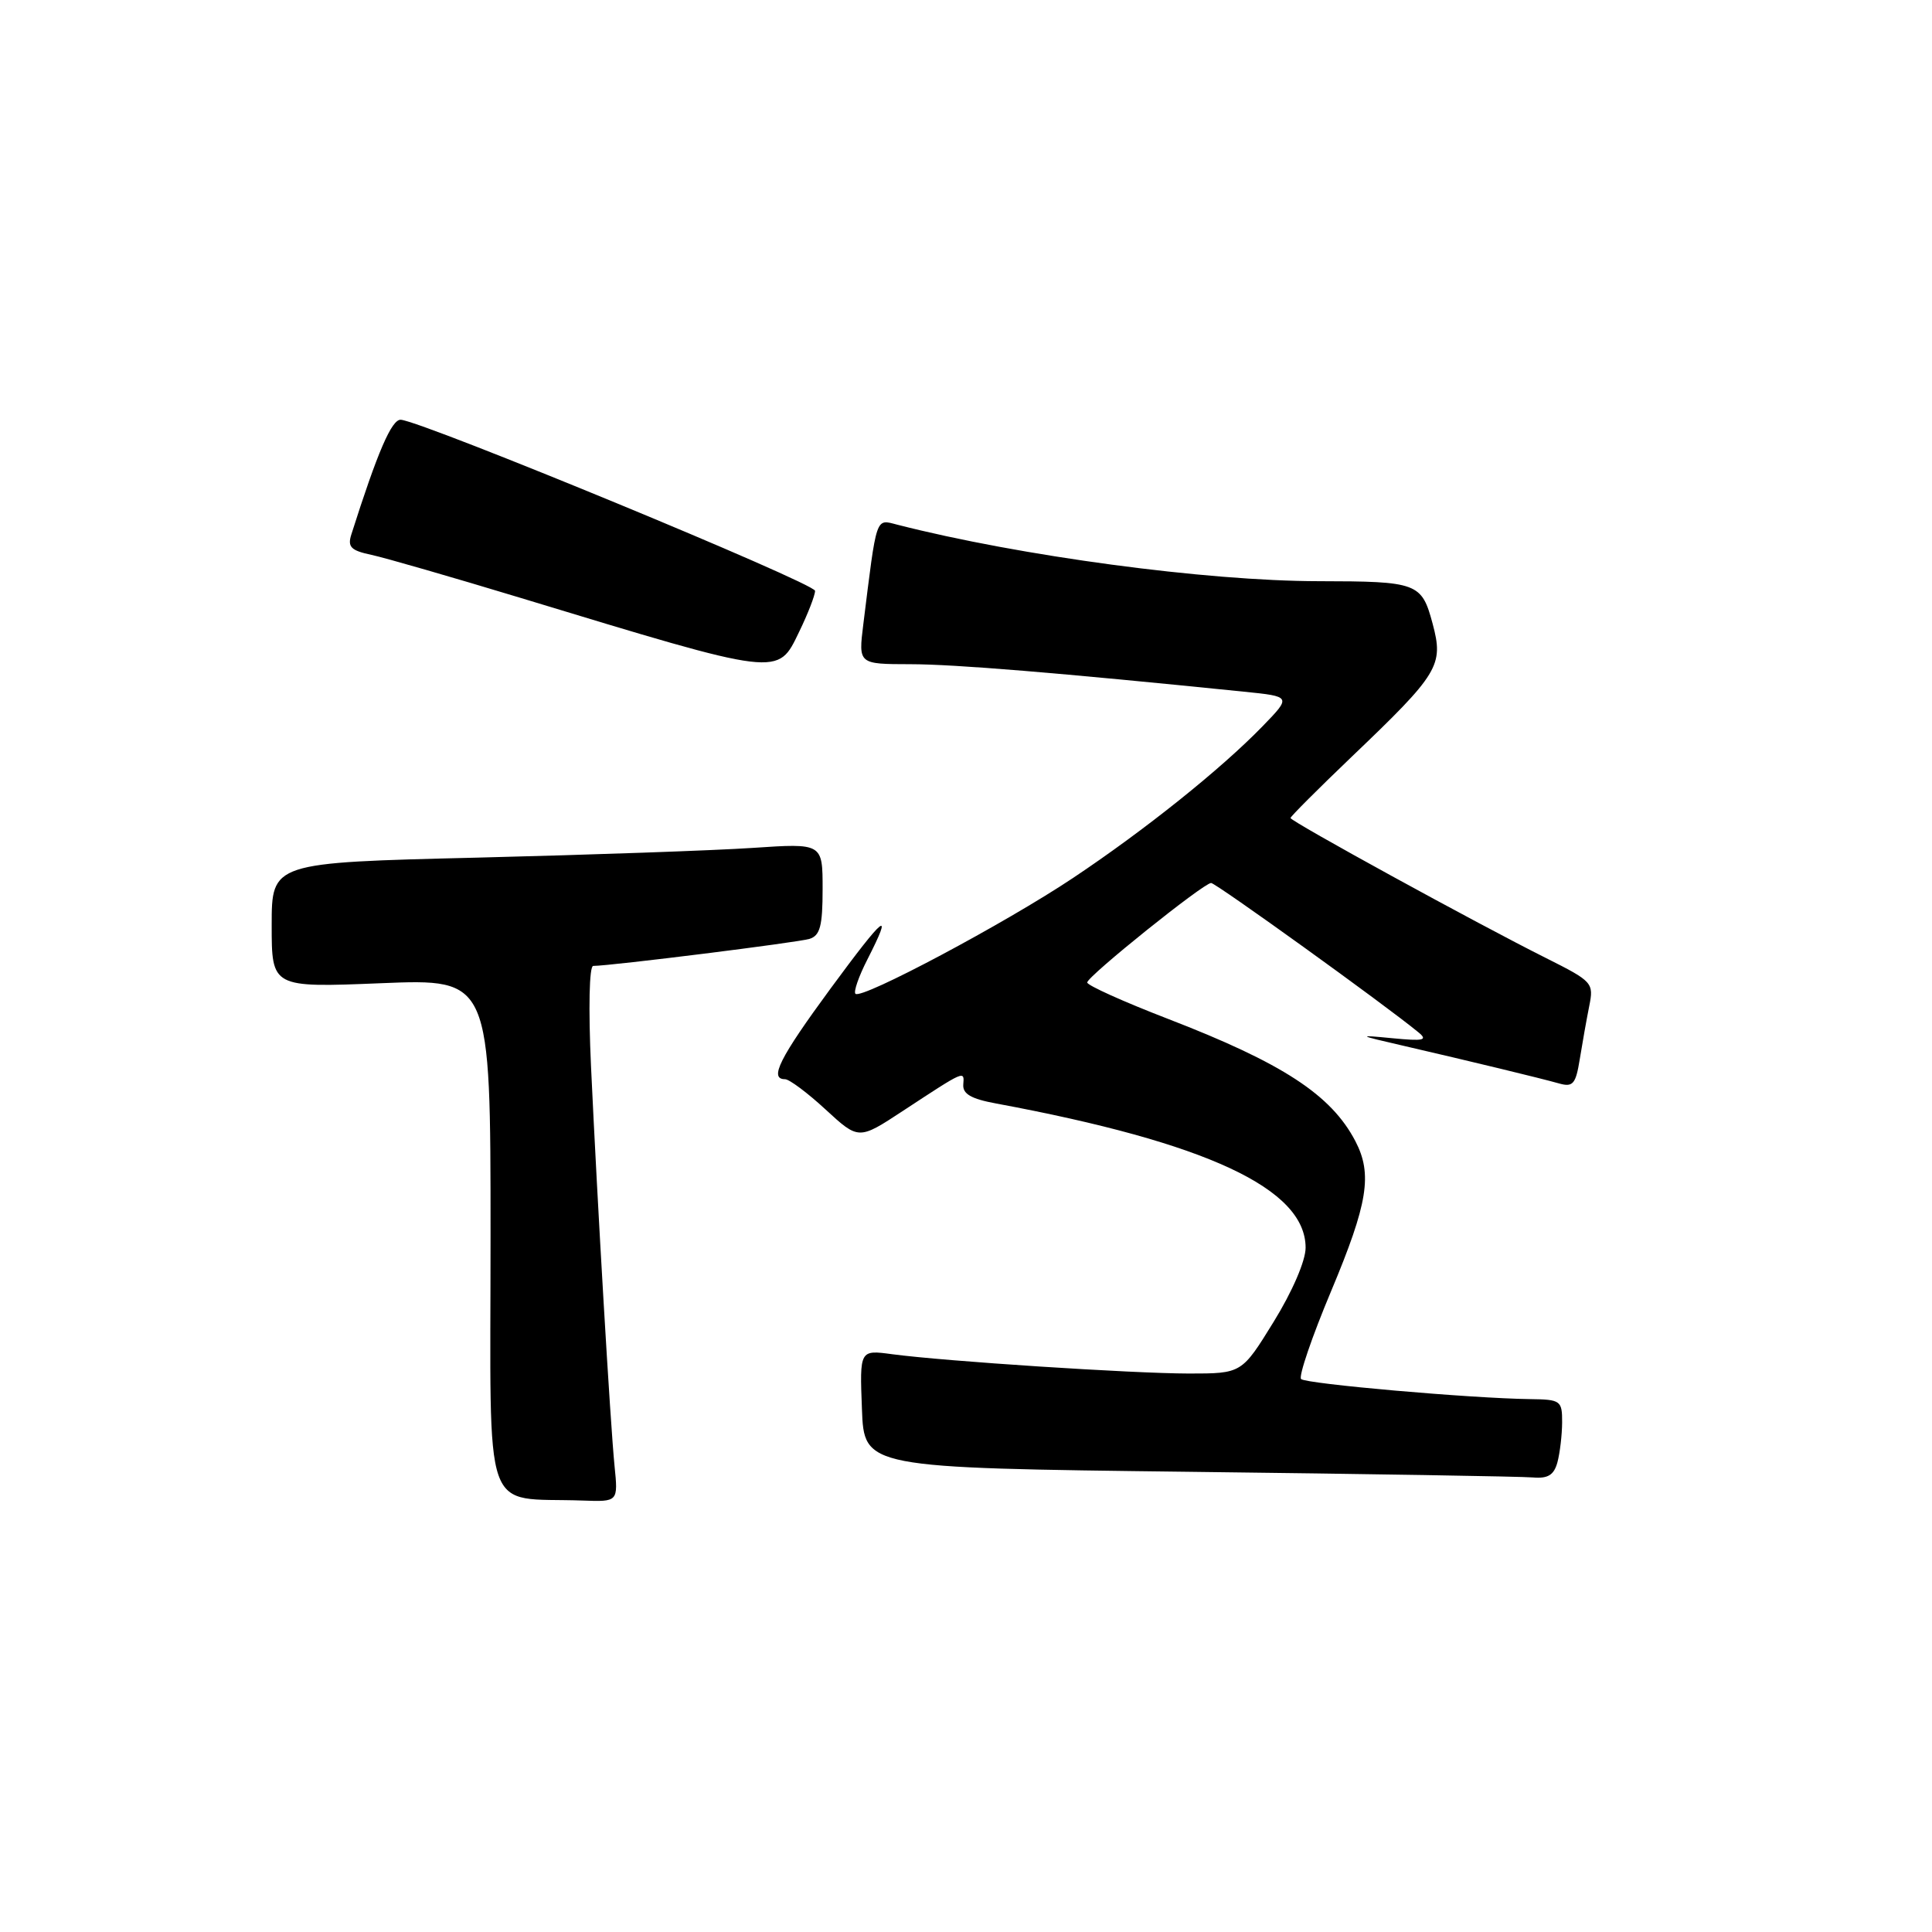 <?xml version="1.0" encoding="UTF-8" standalone="no"?>
<!DOCTYPE svg PUBLIC "-//W3C//DTD SVG 1.1//EN" "http://www.w3.org/Graphics/SVG/1.1/DTD/svg11.dtd" >
<svg xmlns="http://www.w3.org/2000/svg" xmlns:xlink="http://www.w3.org/1999/xlink" version="1.1" viewBox="0 0 256 256">
 <g >
 <path fill="currentColor"
d=" M 81.43 194.25 C 80.87 188.61 79.18 159.90 78.31 141.25 C 77.96 133.61 78.08 128.00 78.60 127.99 C 81.04 127.97 105.73 124.88 107.25 124.41 C 108.67 123.97 109.00 122.70 109.00 117.80 C 109.00 111.73 109.00 111.73 99.75 112.35 C 94.66 112.69 78.24 113.27 63.25 113.64 C 36.00 114.30 36.00 114.30 36.00 122.59 C 36.00 130.87 36.00 130.87 50.50 130.28 C 65.00 129.69 65.00 129.69 65.00 163.79 C 65.00 202.01 63.73 198.35 77.20 198.83 C 81.91 199.00 81.91 199.00 81.43 194.25 Z  M 206.37 193.75 C 206.70 192.51 206.98 190.14 206.99 188.47 C 207.00 185.59 206.80 185.44 202.75 185.39 C 194.89 185.29 173.04 183.37 172.40 182.73 C 172.05 182.38 173.84 177.13 176.38 171.08 C 181.26 159.44 181.88 155.59 179.59 151.20 C 176.38 145.06 169.95 140.87 154.75 135.00 C 148.84 132.72 144.03 130.55 144.06 130.18 C 144.13 129.32 159.49 117.00 160.48 117.00 C 161.10 117.00 183.47 133.10 187.94 136.78 C 189.24 137.84 188.66 137.97 184.50 137.57 C 179.76 137.11 179.84 137.16 186.00 138.58 C 194.86 140.63 204.06 142.85 206.61 143.57 C 208.43 144.08 208.80 143.63 209.33 140.33 C 209.67 138.22 210.23 135.07 210.58 133.32 C 211.20 130.23 211.04 130.05 204.86 126.95 C 195.63 122.33 171.00 108.83 171.00 108.39 C 171.00 108.19 174.64 104.55 179.08 100.30 C 190.68 89.22 191.31 88.18 189.83 82.64 C 188.38 77.23 187.85 77.03 174.71 77.01 C 159.81 76.99 135.19 73.69 118.88 69.52 C 115.99 68.78 116.20 68.18 114.39 82.75 C 113.74 88.00 113.74 88.00 120.62 88.01 C 126.56 88.02 140.03 89.13 164.81 91.65 C 171.12 92.29 171.12 92.29 167.31 96.22 C 161.79 101.91 151.72 109.97 142.19 116.33 C 133.19 122.34 114.14 132.48 113.35 131.68 C 113.08 131.41 113.79 129.37 114.93 127.14 C 118.44 120.25 117.27 121.18 110.03 131.02 C 103.29 140.20 101.88 143.00 104.02 143.00 C 104.58 143.00 107.01 144.81 109.41 147.03 C 113.78 151.05 113.78 151.05 119.64 147.20 C 127.91 141.77 127.79 141.82 127.64 143.70 C 127.54 144.95 128.68 145.61 132.00 146.22 C 159.92 151.41 173.00 157.51 173.00 165.33 C 173.00 167.06 171.24 171.14 168.77 175.14 C 164.54 182.00 164.54 182.00 157.52 182.00 C 150.00 181.99 125.29 180.38 118.21 179.44 C 113.91 178.86 113.91 178.86 114.21 186.68 C 114.50 194.50 114.50 194.50 157.50 195.02 C 181.15 195.30 201.69 195.64 203.13 195.77 C 205.12 195.94 205.91 195.45 206.37 193.75 Z  M 105.91 83.68 C 107.06 81.31 108.00 78.88 108.00 78.29 C 108.00 77.28 56.21 55.90 53.12 55.62 C 51.91 55.52 50.04 59.85 46.55 70.83 C 46.03 72.47 46.50 72.95 49.21 73.52 C 51.02 73.91 59.92 76.48 69.00 79.23 C 103.68 89.76 103.01 89.68 105.91 83.68 Z "/>
</g>
</svg>
